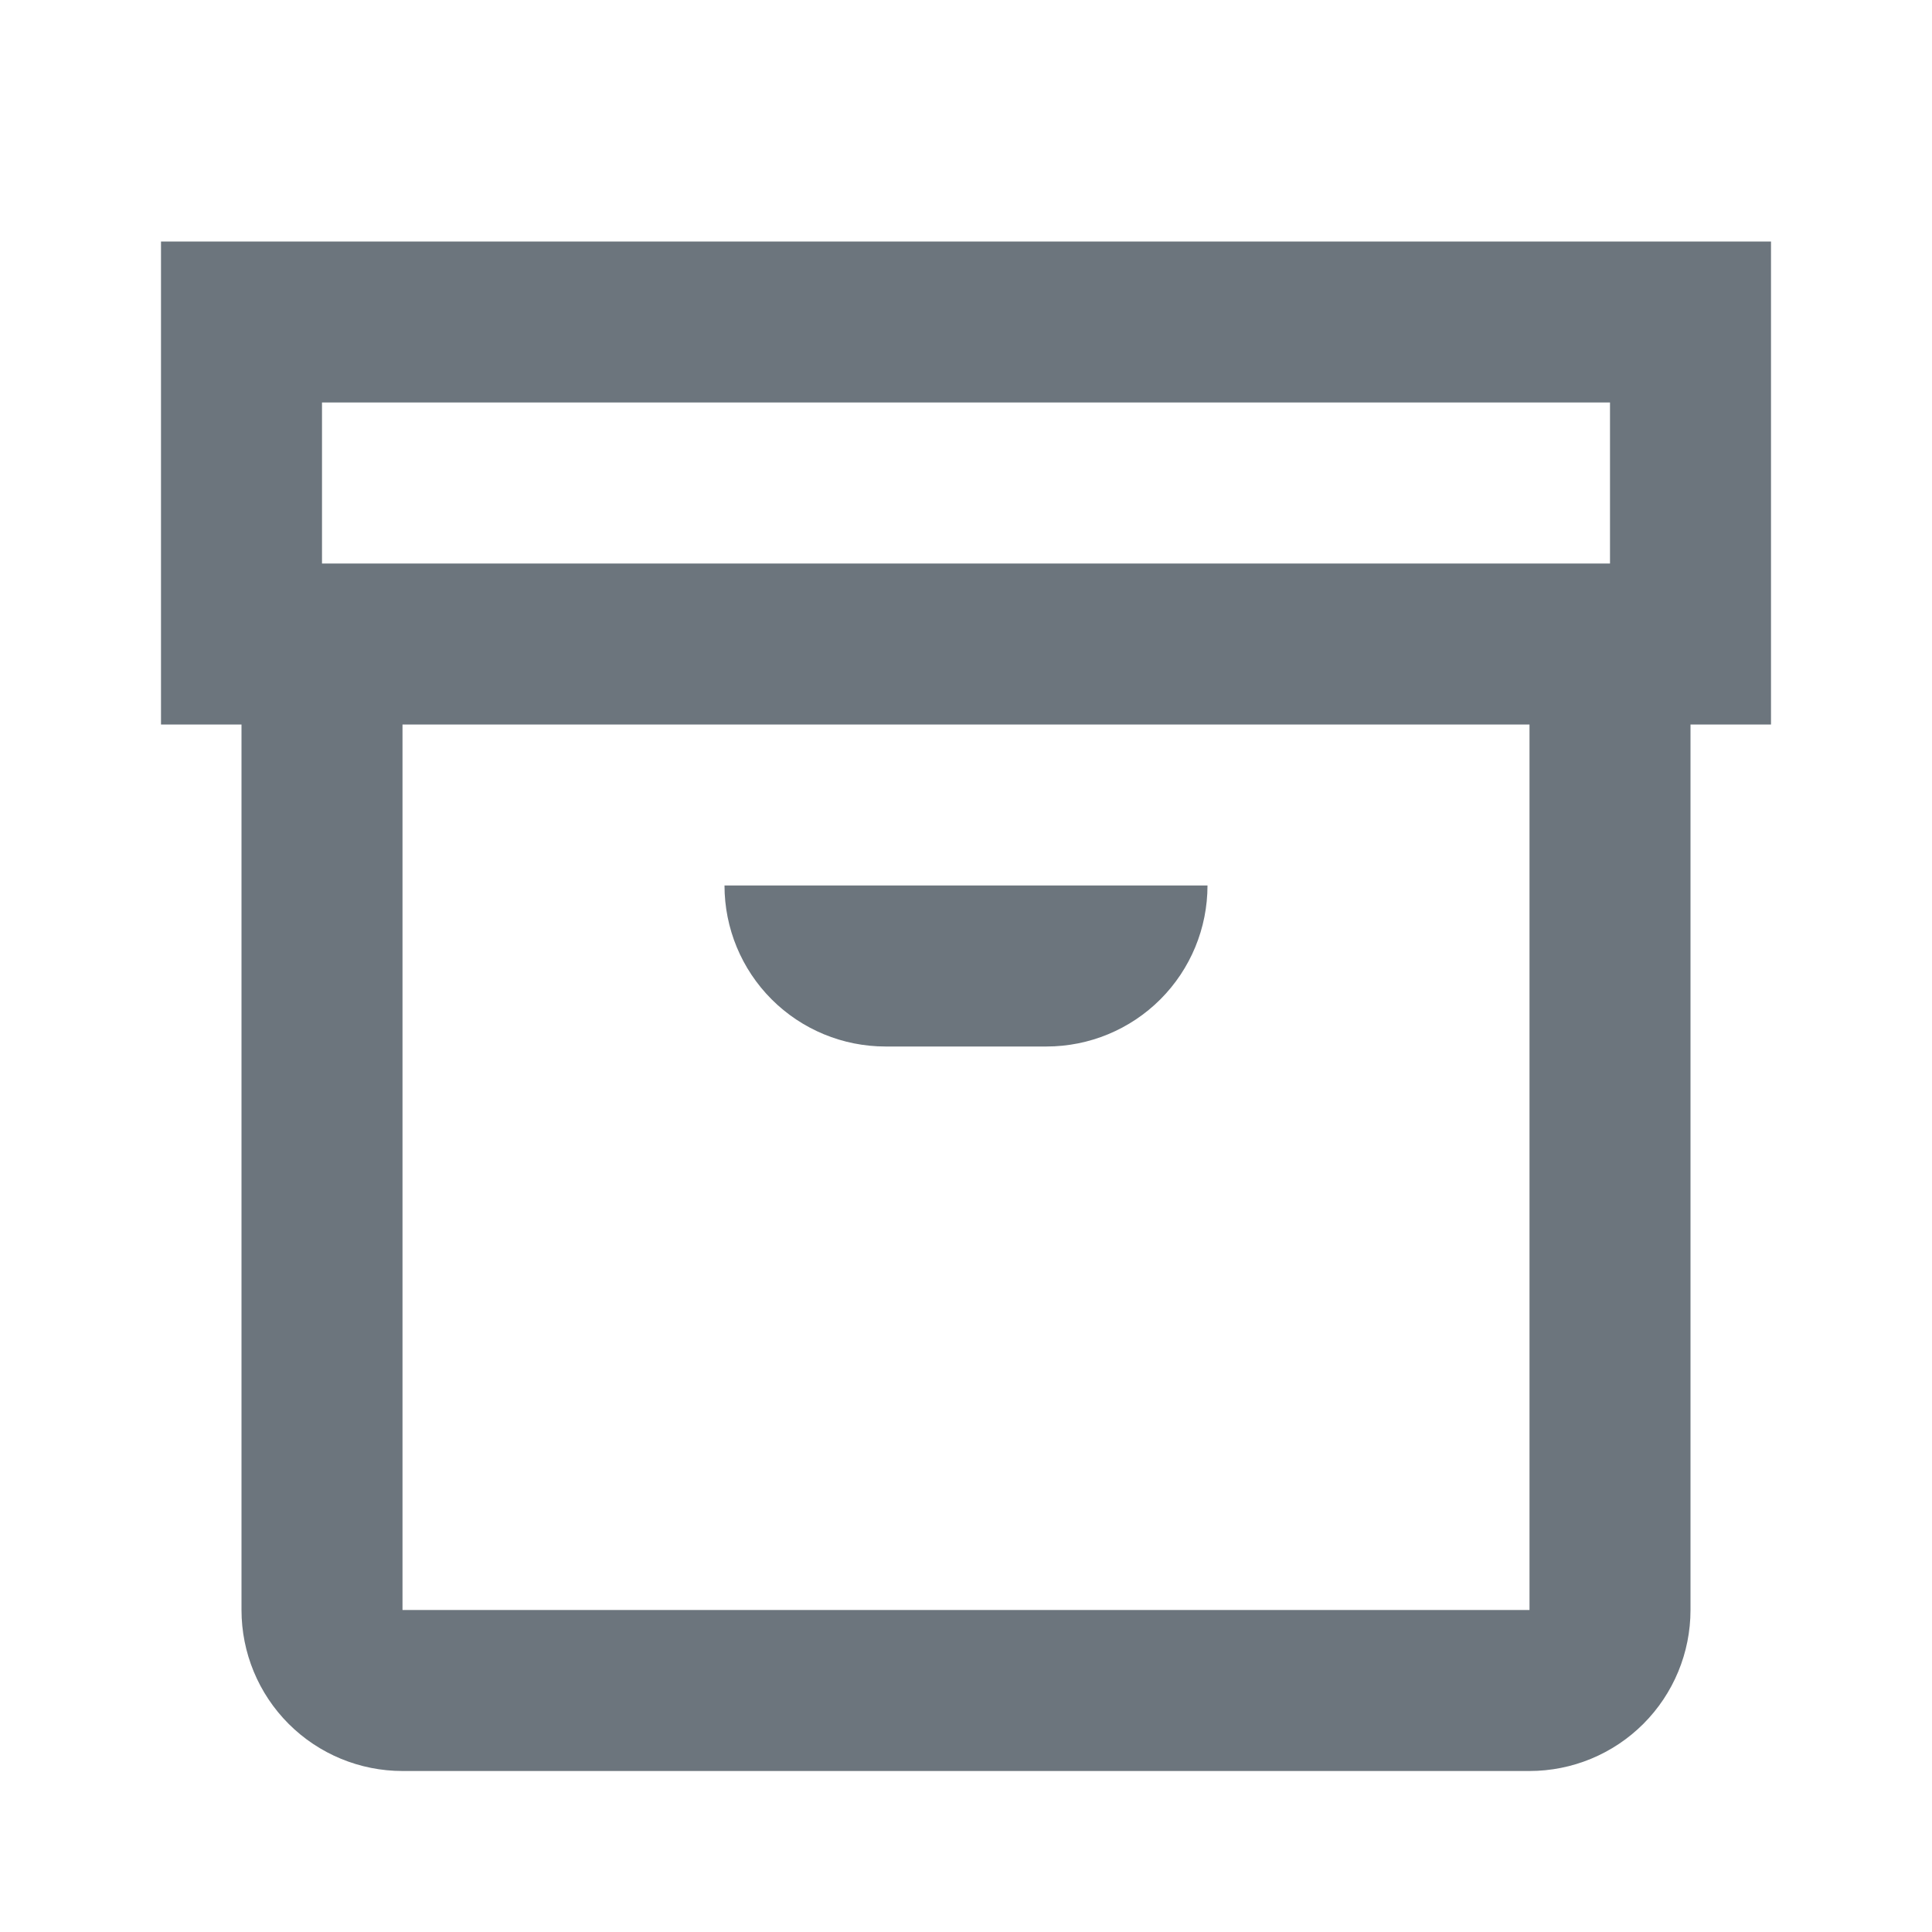 <svg width="30" height="30" viewBox="0 0 30 30" fill="none" xmlns="http://www.w3.org/2000/svg">
<path d="M27.5 3.75H2.5V11.25H3.75V25C3.75 25.663 4.013 26.299 4.482 26.768C4.951 27.237 5.587 27.5 6.25 27.5H23.75C24.413 27.5 25.049 27.237 25.518 26.768C25.987 26.299 26.25 25.663 26.25 25V11.25H27.5V3.75ZM5 6.25H25V8.75H5V6.25ZM23.75 25H6.25V11.25H23.75V25ZM11.25 13.75H18.75C18.75 14.413 18.487 15.049 18.018 15.518C17.549 15.987 16.913 16.25 16.25 16.25H13.75C13.087 16.25 12.451 15.987 11.982 15.518C11.513 15.049 11.25 14.413 11.25 13.75Z" fill="#6C757D"/>
</svg>
